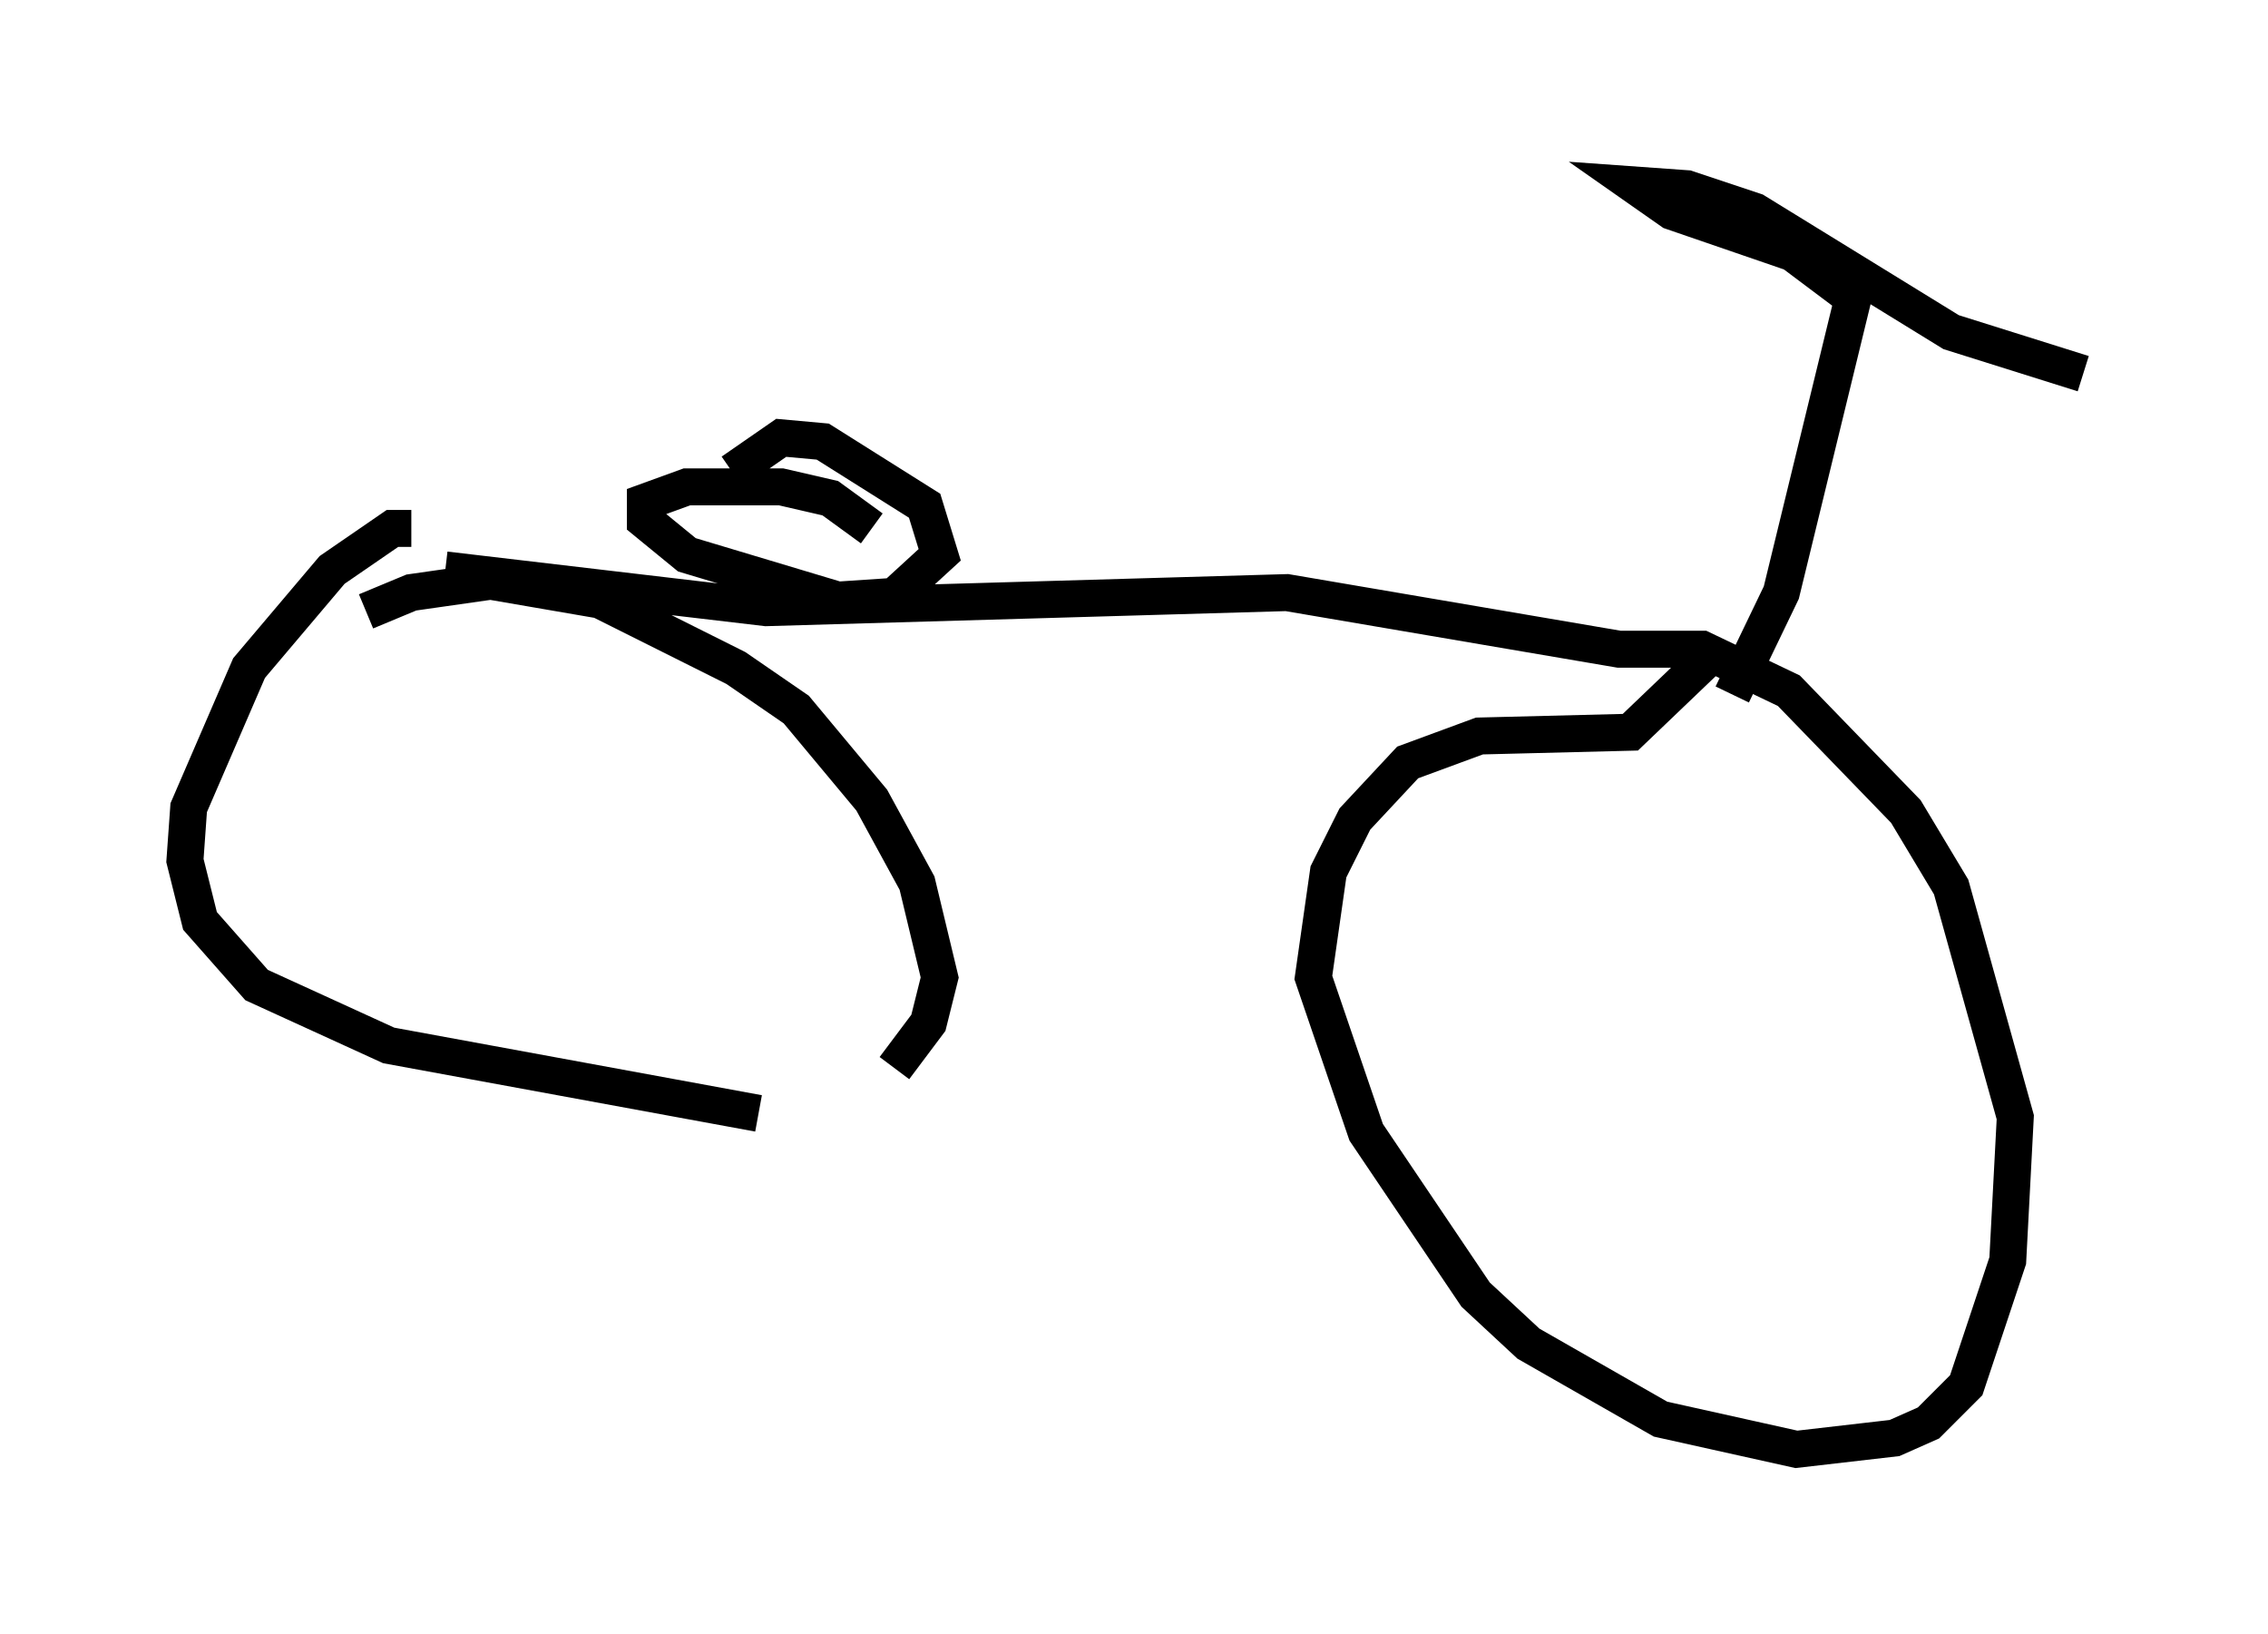 <?xml version="1.0" encoding="utf-8" ?>
<svg baseProfile="full" height="44.198" version="1.1" width="61.348" xmlns="http://www.w3.org/2000/svg" xmlns:ev="http://www.w3.org/2001/xml-events" xmlns:xlink="http://www.w3.org/1999/xlink"><defs /><rect fill="white" height="44.198" width="61.348" x="0" y="0" /><path d="M8.063, 18.067 m1.838, -1.531 l1.225, -0.51 2.144, -0.306 l2.96, 0.51 3.675, 1.838 l1.633, 1.123 2.042, 2.45 l1.225, 2.246 0.613, 2.552 l-0.306, 1.225 -0.919, 1.225 m-3.675, 1.225 l-10.004, -1.838 -3.573, -1.633 l-1.531, -1.735 -0.408, -1.633 l0.102, -1.429 1.633, -3.777 l2.246, -2.654 1.633, -1.123 l0.51, 0.0 m0.919, 1.123 l8.677, 1.021 14.088, -0.408 l8.983, 1.531 2.246, 0.0 l2.348, 1.123 3.165, 3.267 l1.225, 2.042 1.735, 6.227 l-0.204, 3.879 -1.123, 3.369 l-1.021, 1.021 -0.919, 0.408 l-2.654, 0.306 -3.675, -0.817 l-3.573, -2.042 -1.429, -1.327 l-2.96, -4.39 -1.429, -4.185 l0.408, -2.858 0.715, -1.429 l1.429, -1.531 1.94, -0.715 l4.083, -0.102 2.348, -2.246 m0.408, 1.225 l1.327, -2.756 1.94, -7.963 l-1.633, -1.225 -3.267, -1.123 l-1.021, -0.715 1.429, 0.102 l1.838, 0.613 5.308, 3.267 l3.573, 1.123 m-32.769, 4.185 l-1.123, -0.817 -1.327, -0.306 l-2.552, 0.0 -1.123, 0.408 l0.0, 0.51 1.123, 0.919 l4.083, 1.225 1.531, -0.102 l1.225, -1.123 -0.408, -1.327 l-2.756, -1.735 -1.123, -0.102 l-1.327, 0.919 " fill="none" stroke="black" stroke-width="1" /></svg>